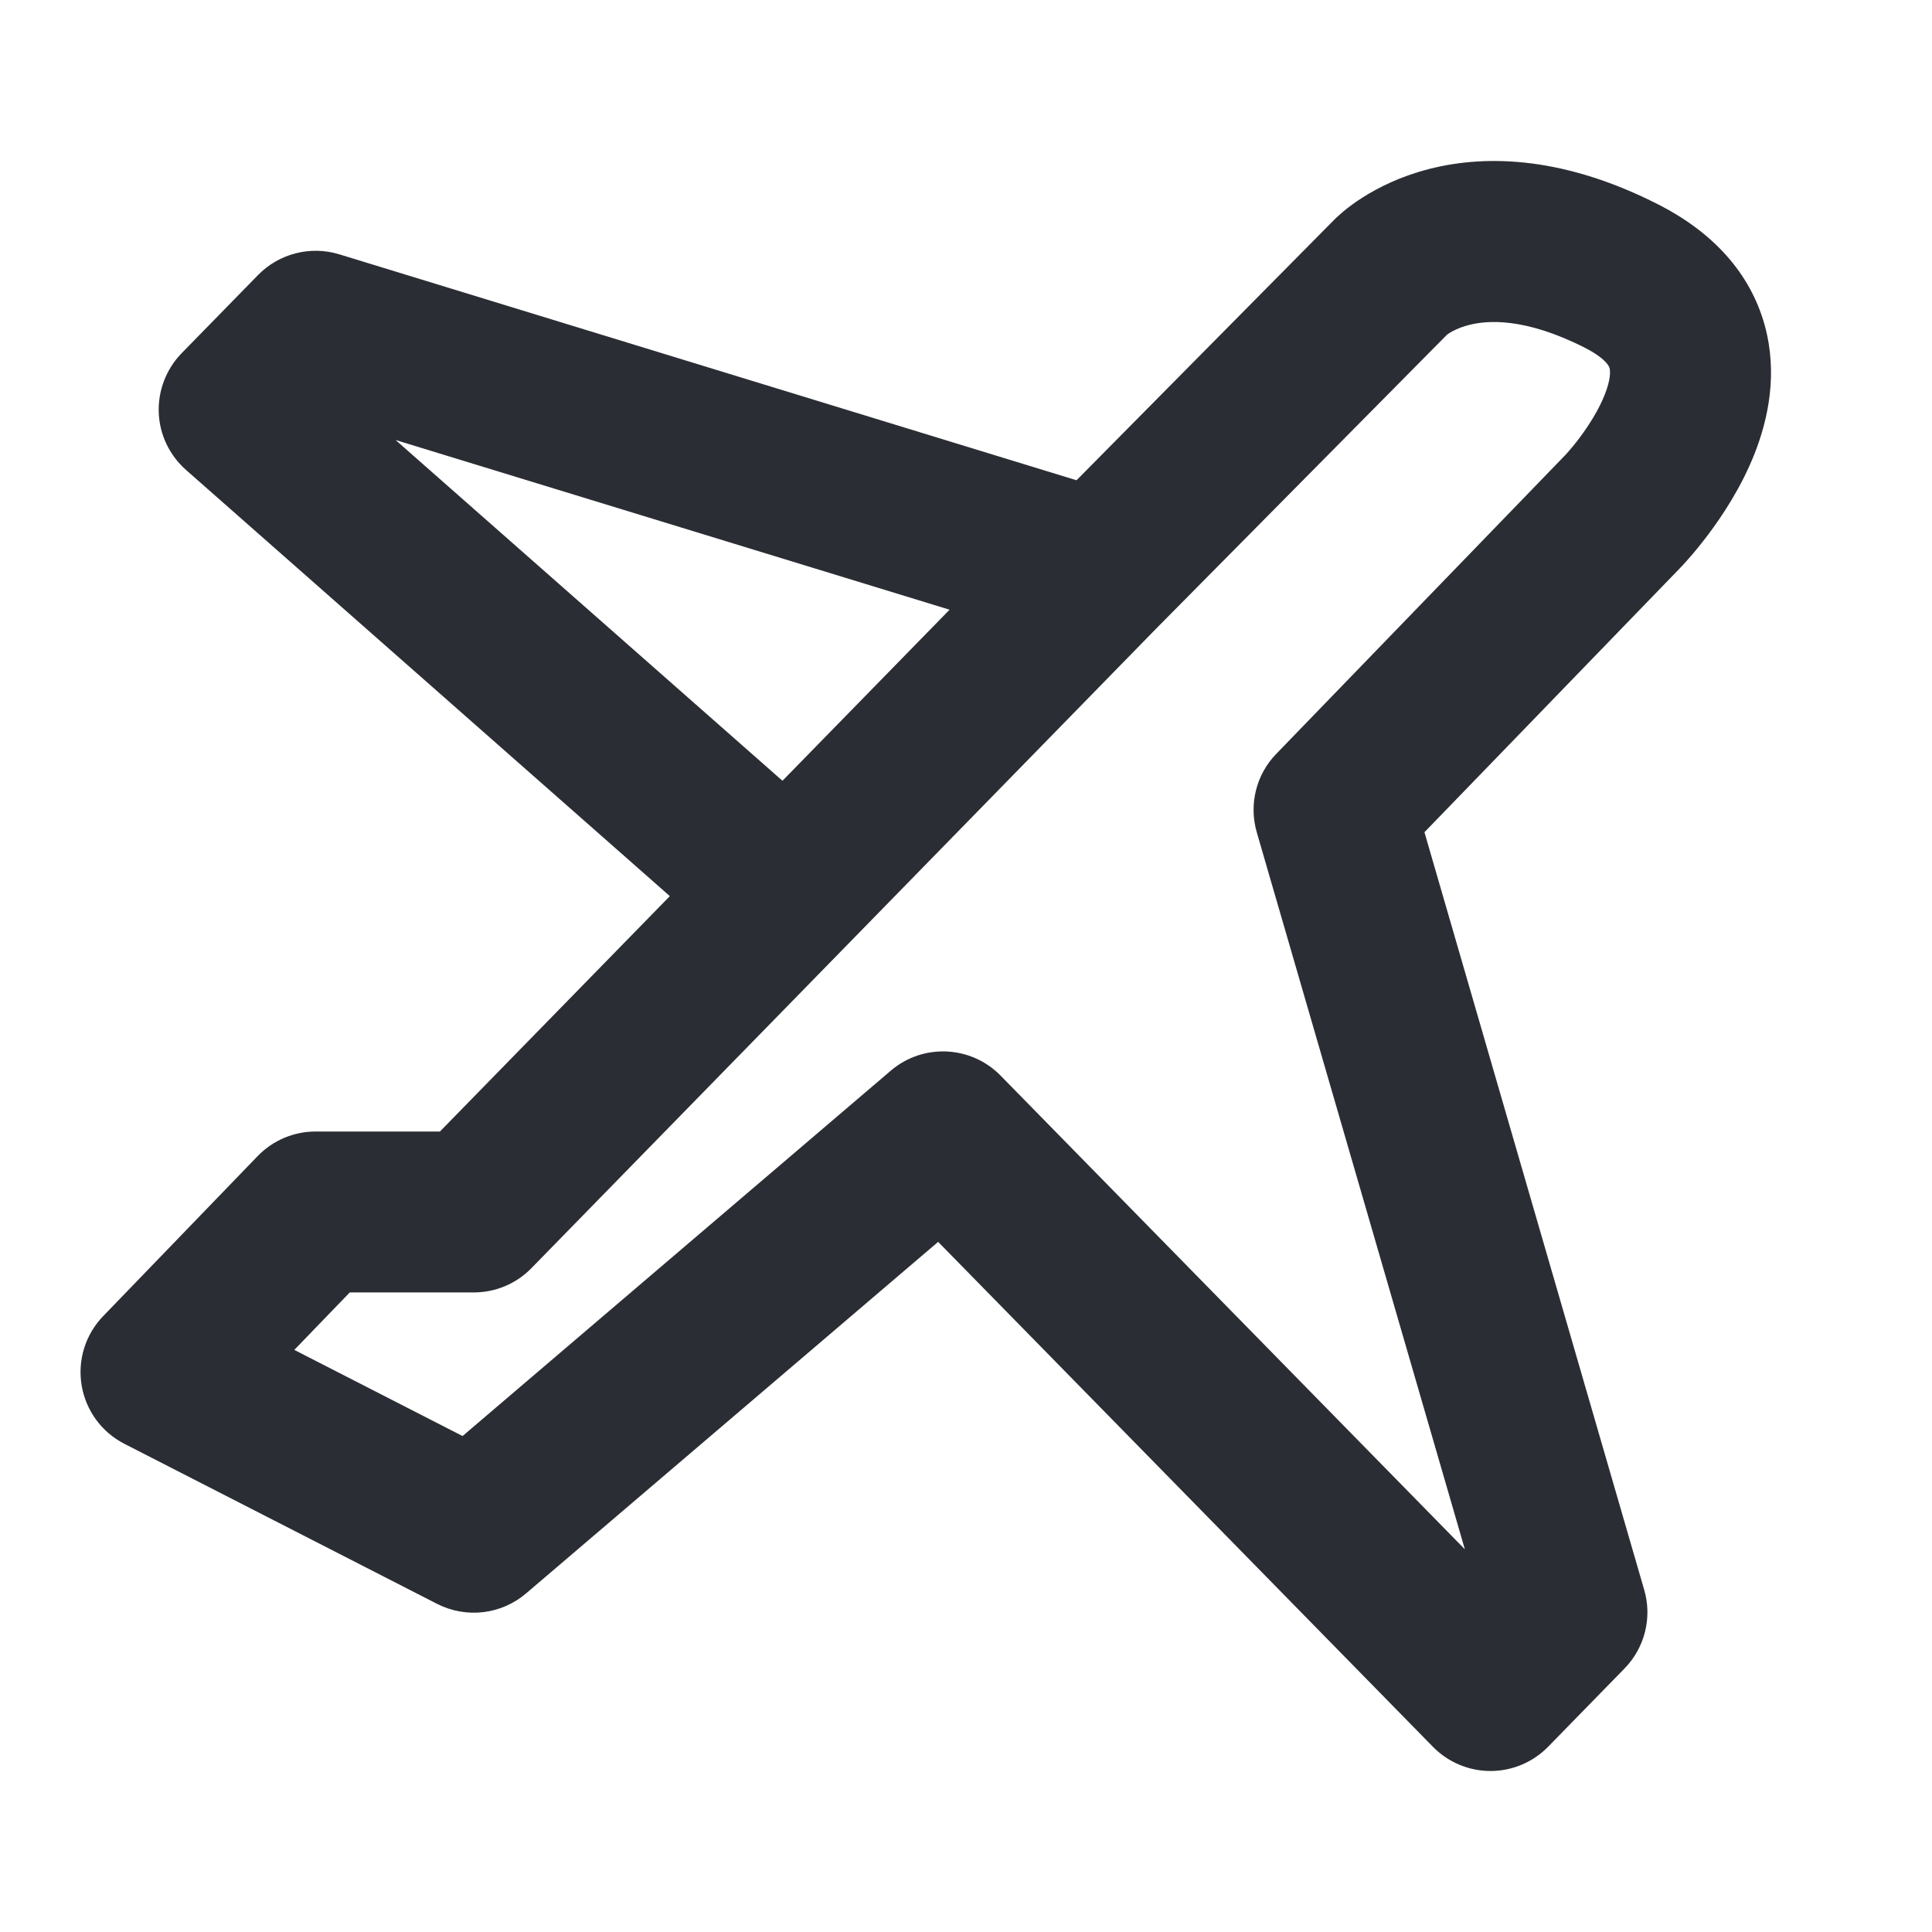<svg width="24" height="24" viewBox="0 0 24 24" fill="none" xmlns="http://www.w3.org/2000/svg">
<path fill-rule="evenodd" clip-rule="evenodd" d="M17.975 4.158L14.371 7.8L6.601 15.754C6.413 15.947 6.155 16.055 5.886 16.055H4.345L3.656 16.769L5.746 17.839L11.066 13.3C11.466 12.959 12.061 12.986 12.429 13.361L18.197 19.246L15.612 10.339C15.512 9.994 15.604 9.622 15.854 9.365L19.432 5.666L19.433 5.665L19.44 5.658C19.447 5.65 19.46 5.636 19.478 5.616C19.513 5.576 19.564 5.516 19.621 5.44C19.74 5.281 19.862 5.088 19.936 4.899C20.013 4.704 20.003 4.605 19.994 4.572C19.991 4.561 19.983 4.539 19.952 4.505C19.919 4.467 19.845 4.401 19.696 4.324C18.937 3.937 18.469 3.98 18.249 4.037C18.127 4.068 18.045 4.112 18.002 4.139C17.99 4.147 17.981 4.154 17.975 4.158ZM13.373 5.966L16.571 2.733L16.572 2.732L16.574 2.73L16.579 2.725L16.59 2.714C16.598 2.707 16.607 2.698 16.617 2.689C16.637 2.671 16.662 2.649 16.691 2.624C16.75 2.575 16.828 2.516 16.926 2.454C17.122 2.329 17.398 2.19 17.754 2.099C18.489 1.911 19.454 1.955 20.606 2.543C21.276 2.885 21.74 3.389 21.92 4.034C22.09 4.642 21.961 5.213 21.799 5.628C21.634 6.049 21.397 6.405 21.218 6.643C21.126 6.765 21.043 6.865 20.981 6.935C20.95 6.971 20.924 6.999 20.904 7.021L20.879 7.047L20.871 7.055L20.868 7.059L20.867 7.06L17.695 10.338L20.425 19.75C20.526 20.096 20.432 20.469 20.18 20.727L19.231 21.699C19.043 21.891 18.785 22 18.516 22C18.247 22 17.99 21.892 17.801 21.7L11.654 15.427L6.535 19.794C6.227 20.057 5.791 20.108 5.43 19.924L1.544 17.935C1.262 17.79 1.066 17.521 1.014 17.209C0.962 16.896 1.061 16.578 1.281 16.35L3.201 14.361C3.39 14.166 3.649 14.056 3.921 14.056H5.465L8.321 11.132L2.311 5.838C2.105 5.656 1.982 5.399 1.972 5.125C1.962 4.851 2.065 4.585 2.256 4.388L3.205 3.417C3.467 3.149 3.856 3.05 4.214 3.159L13.373 5.966ZM9.72 9.699L11.796 7.574L4.914 5.466L9.72 9.699Z" fill="#2B2D34"/>
</svg>
